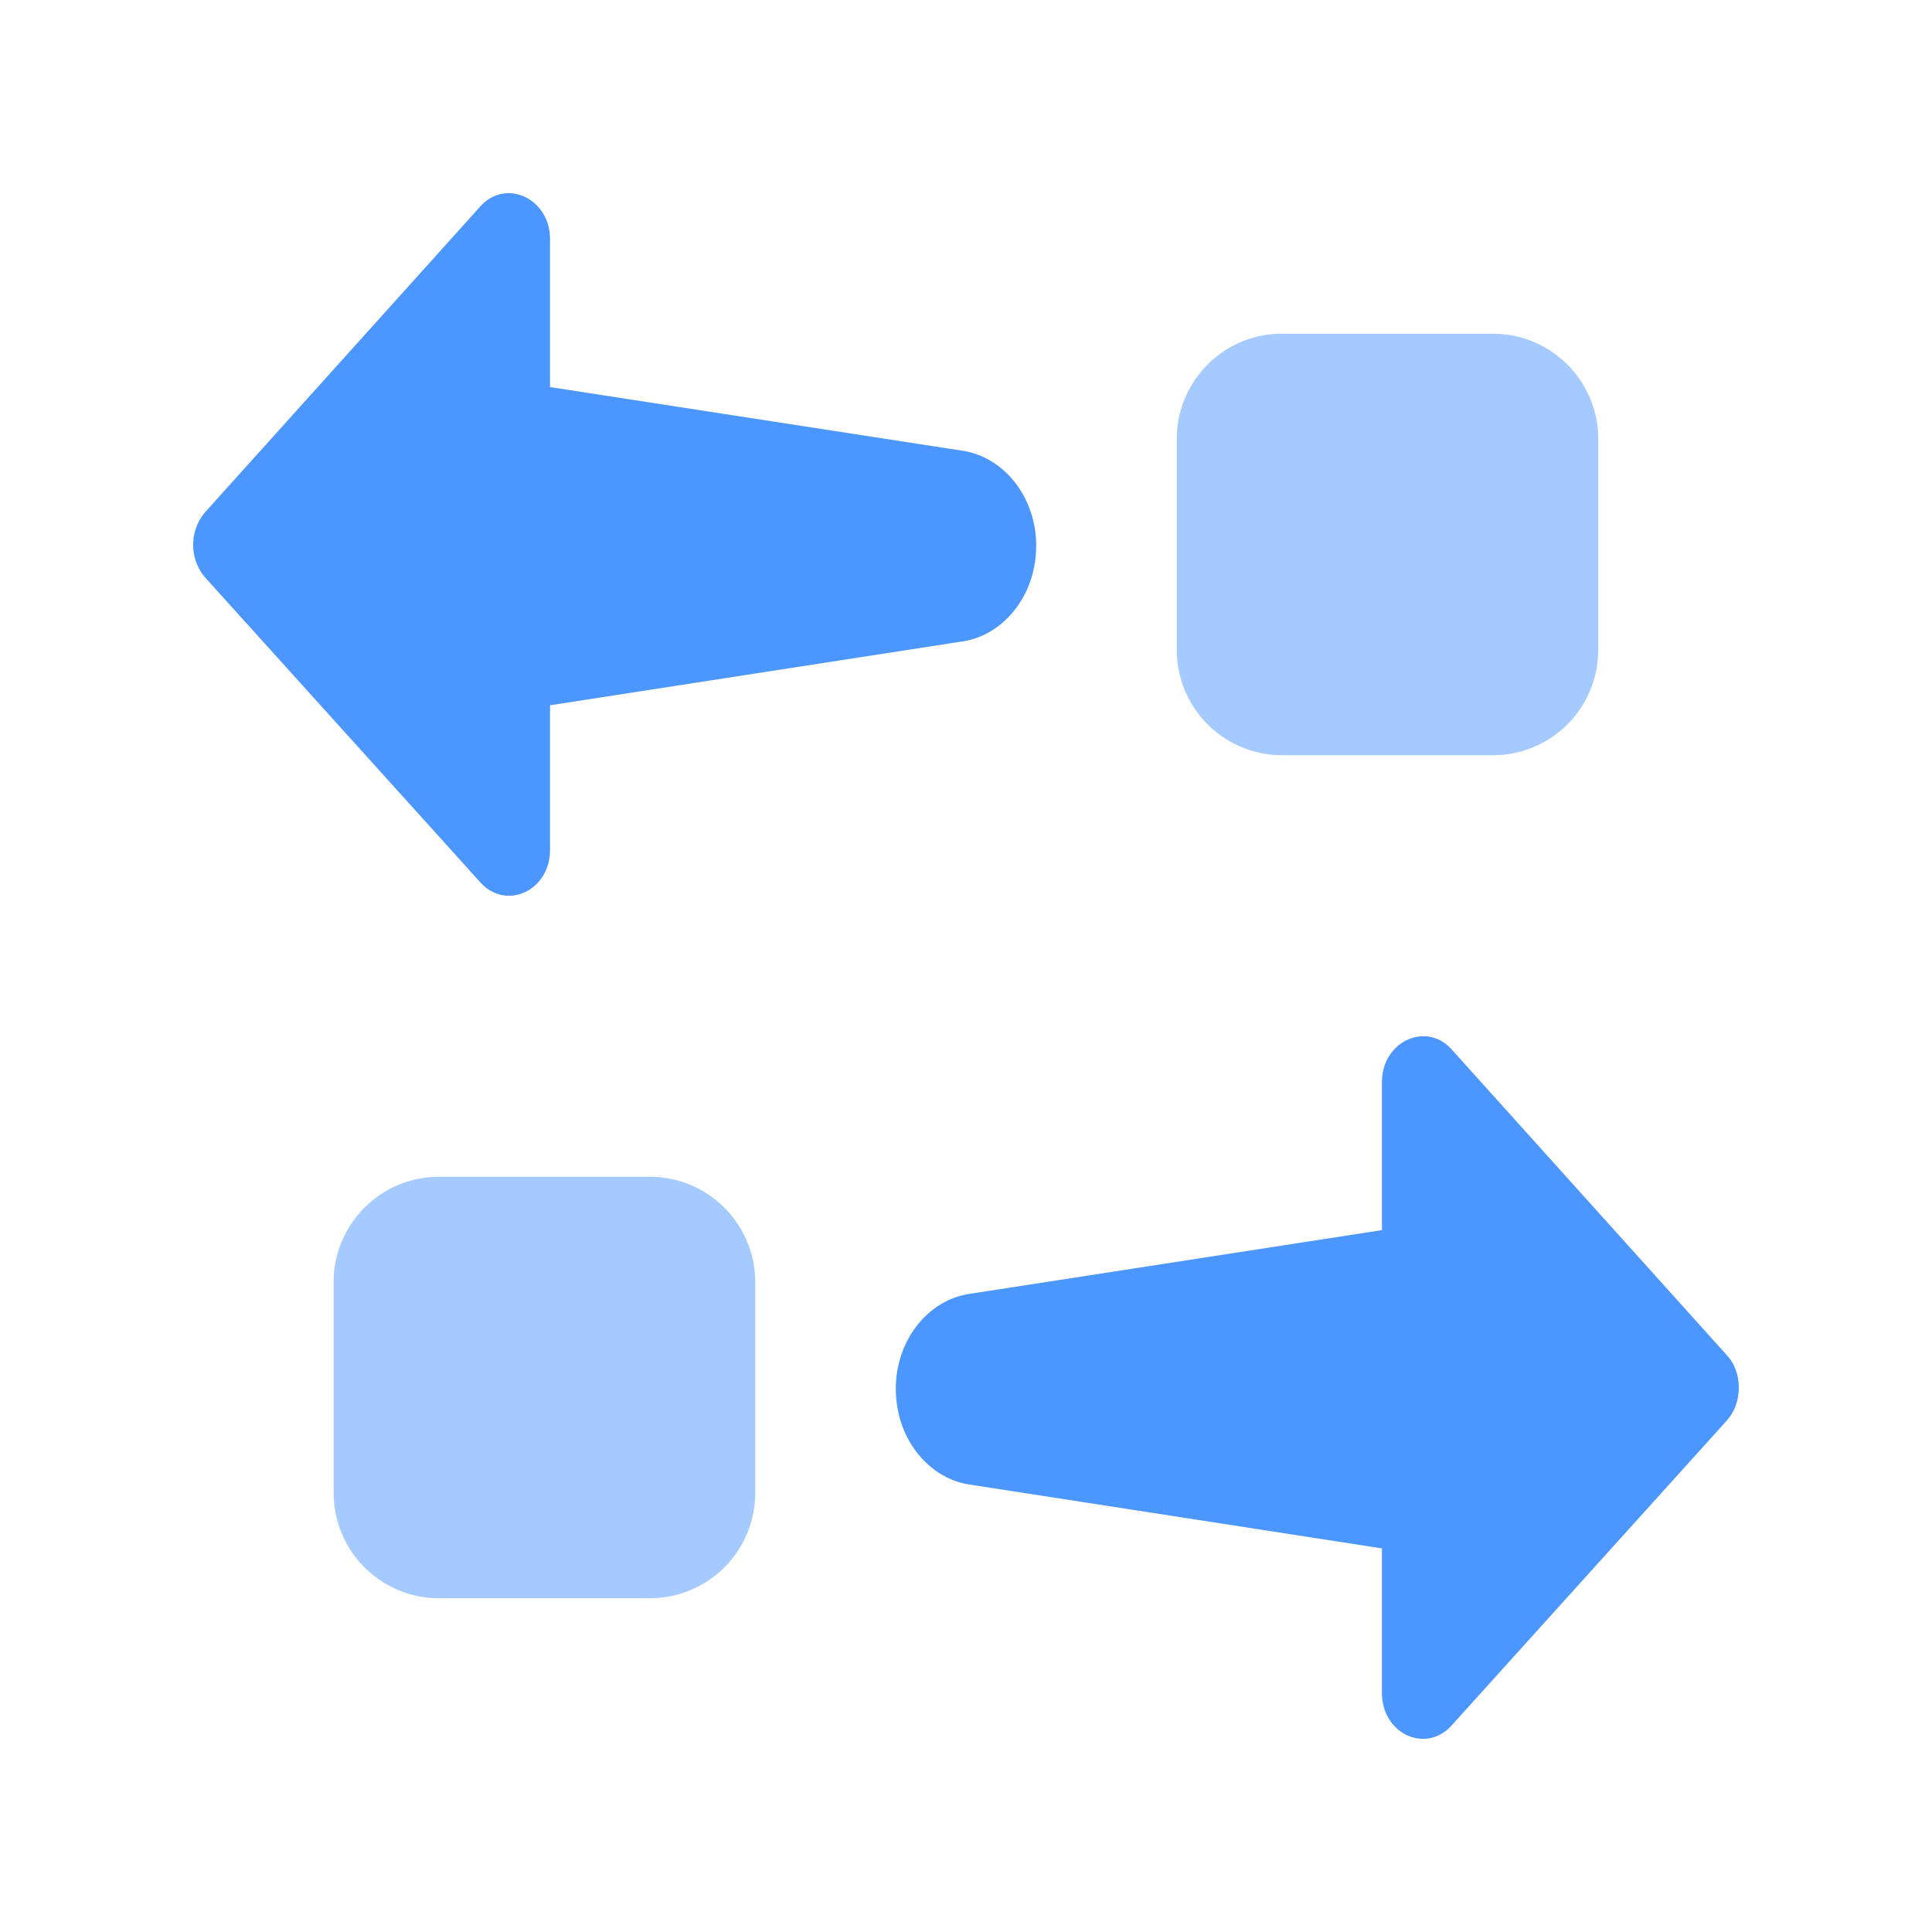 <svg width="20" height="20" xmlns="http://www.w3.org/2000/svg"><g fill="#4C97FF" fill-rule="evenodd"><path d="m5.694 4.007 4.263.658c.488.07.833.58.76 1.13-.055.446-.375.793-.76.846l-4.263.66v1.496c0 .427-.456.631-.721.338L2.12 5.974a.524.524 0 0 1 0-.668l2.853-3.17c.265-.294.721-.08.721.338v1.533Zm8.612 8.727v-1.533c0-.418.456-.631.721-.338l2.853 3.17c.16.178.16.482 0 .668l-2.853 3.161c-.265.294-.721.09-.721-.338v-1.495l-4.263-.66c-.385-.054-.705-.4-.76-.846-.073-.552.272-1.06.76-1.13l4.263-.659Z"/><path d="M13.273 3.455h2.182c.602 0 1.09.488 1.09 1.09v2.182a1.09 1.09 0 0 1-1.09 1.091h-2.182a1.09 1.09 0 0 1-1.091-1.09V4.544c0-.602.489-1.09 1.09-1.09M4.545 12.182h2.182c.602 0 1.091.489 1.091 1.09v2.183a1.09 1.09 0 0 1-1.09 1.09H4.544a1.09 1.09 0 0 1-1.09-1.09v-2.182c0-.602.488-1.091 1.09-1.091" fill-opacity=".5"/></g></svg>